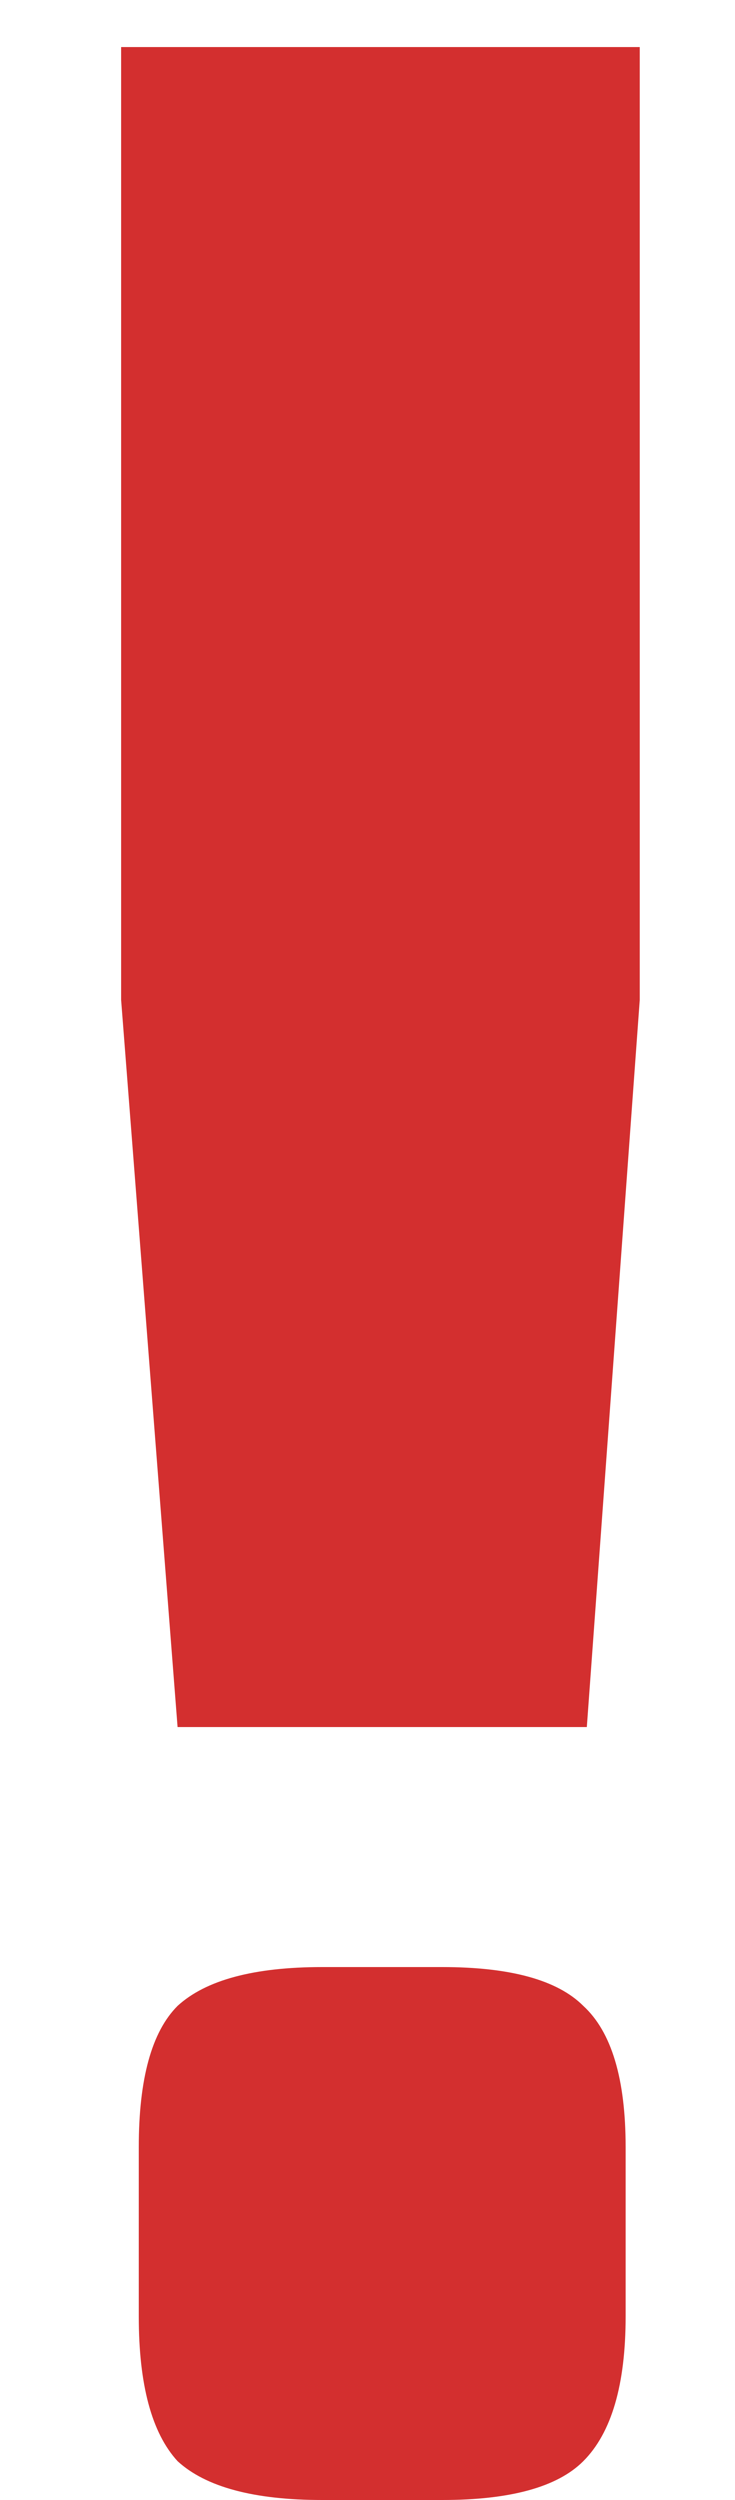 <svg width="5" height="17" viewBox="0 0 5 17" fill="none" xmlns="http://www.w3.org/2000/svg">
<path d="M4.352 6.8L3.992 11.744H1.208L0.824 6.8V0.32H4.352V6.8ZM2.192 13.376H3.008C3.472 13.376 3.792 13.464 3.968 13.64C4.16 13.816 4.256 14.136 4.256 14.6V15.752C4.256 16.216 4.16 16.544 3.968 16.736C3.792 16.912 3.472 17 3.008 17H2.192C1.728 17 1.4 16.912 1.208 16.736C1.032 16.544 0.944 16.216 0.944 15.752V14.6C0.944 14.136 1.032 13.816 1.208 13.64C1.4 13.464 1.728 13.376 2.192 13.376Z" fill="#D32F2F"/>
</svg>
